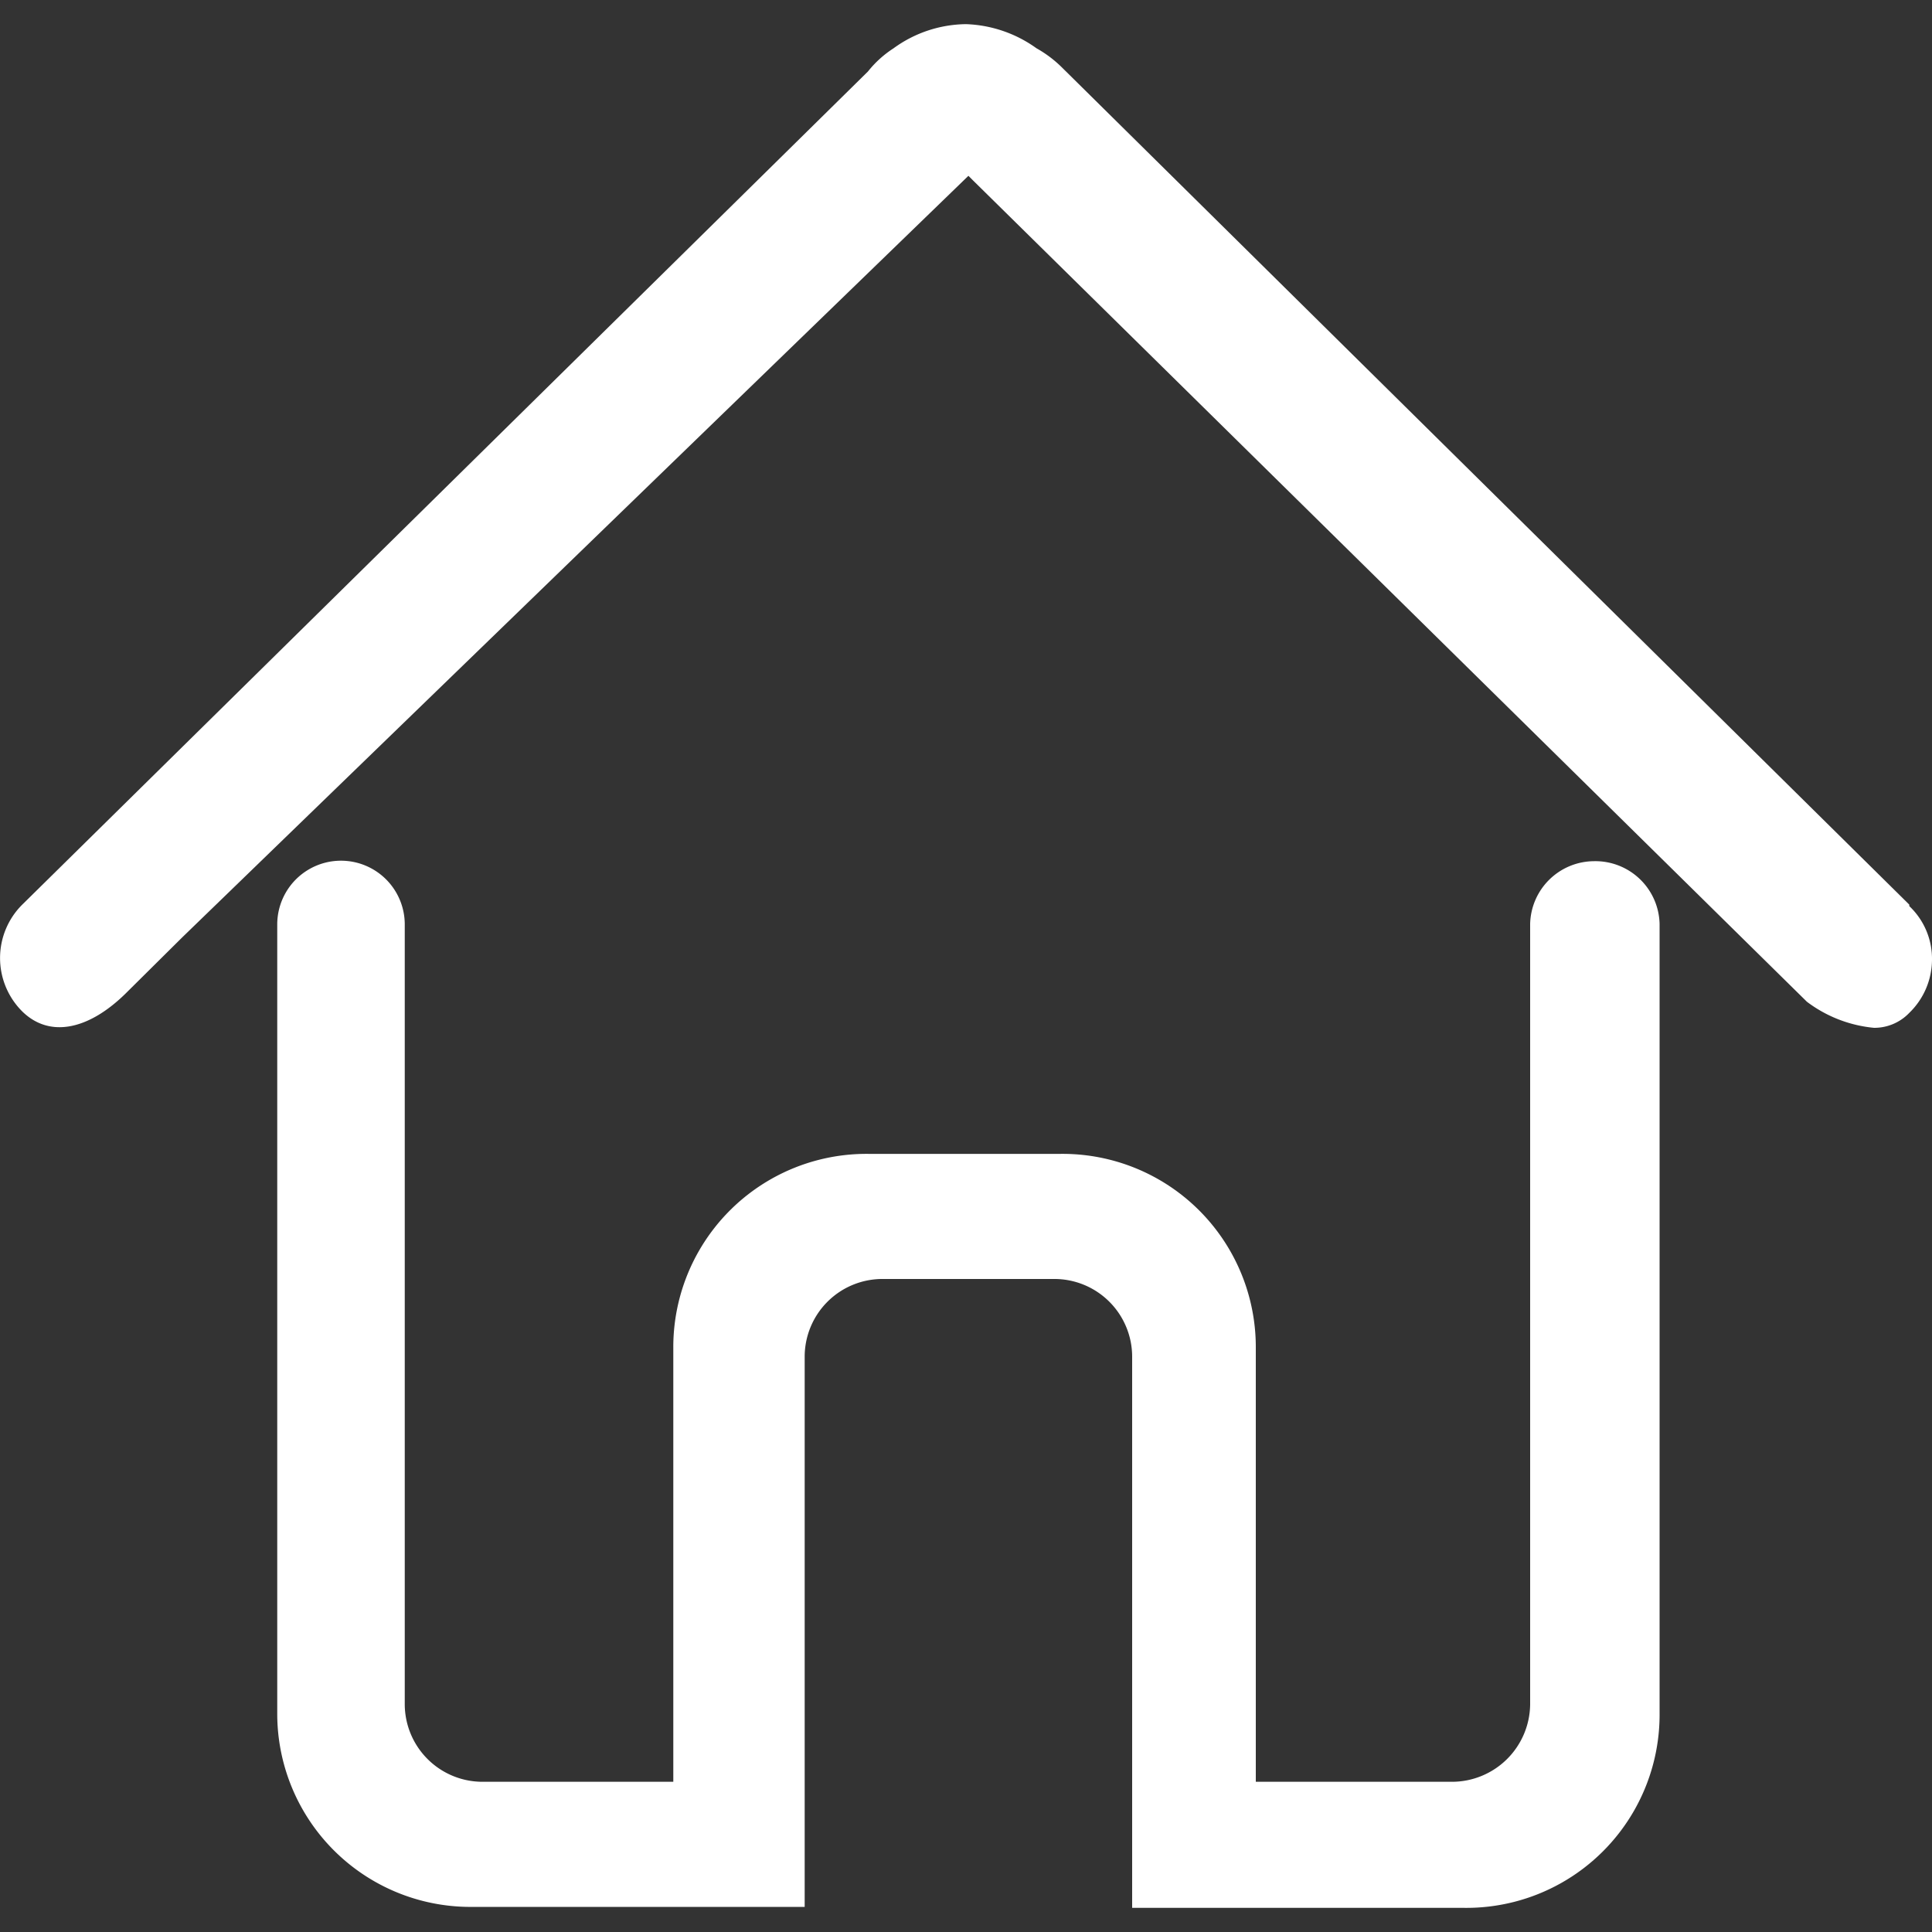 <?xml version="1.0" standalone="no"?><!DOCTYPE svg PUBLIC "-//W3C//DTD SVG 1.1//EN" "http://www.w3.org/Graphics/SVG/1.1/DTD/svg11.dtd"><svg class="icon" width="200px" height="200.00px" viewBox="0 0 1024 1024" version="1.1" xmlns="http://www.w3.org/2000/svg"><rect x="0" y="0" width="1024" height="1024" fill="#333333" stroke="none"/><path fill="#ffffff" d="M1011.968 479.488L563.2 36.096a62.464 62.464 0 0 0-13.824-10.496A67.84 67.84 0 0 0 512 12.8a66.304 66.304 0 0 0-38.4 12.8 56.32 56.32 0 0 0-13.568 12.288L11.776 479.488a39.936 39.936 0 0 0 0 56.576c14.336 14.08 34.816 9.984 54.528-9.216l30.208-29.952L513.28 93.184l2.56 2.56 441.856 435.2a69.888 69.888 0 0 0 35.584 13.824 25.6 25.6 0 0 0 18.688-7.936 39.424 39.424 0 0 0 12.032-28.16 38.4 38.4 0 0 0-12.032-28.416z m0 0"  /><path fill="#ffffff" d="M844.8 456.448a34.048 34.048 0 0 0-33.792 33.28v413.696a41.472 41.472 0 0 1-41.472 40.96H665.6v-230.4a102.4 102.4 0 0 0-103.936-102.4H460.8a102.4 102.4 0 0 0-103.936 102.4v230.4H256a41.216 41.216 0 0 1-41.472-40.96V489.984a33.792 33.792 0 0 0-67.584 0v418.304a102.4 102.4 0 0 0 103.936 102.4h175.616v-291.84a41.216 41.216 0 0 1 41.472-40.96h90.624a41.216 41.216 0 0 1 41.472 40.96V1011.2h175.616a102.4 102.4 0 0 0 103.936-102.4V489.728a34.048 34.048 0 0 0-34.816-33.28z m0 0"  /></svg>